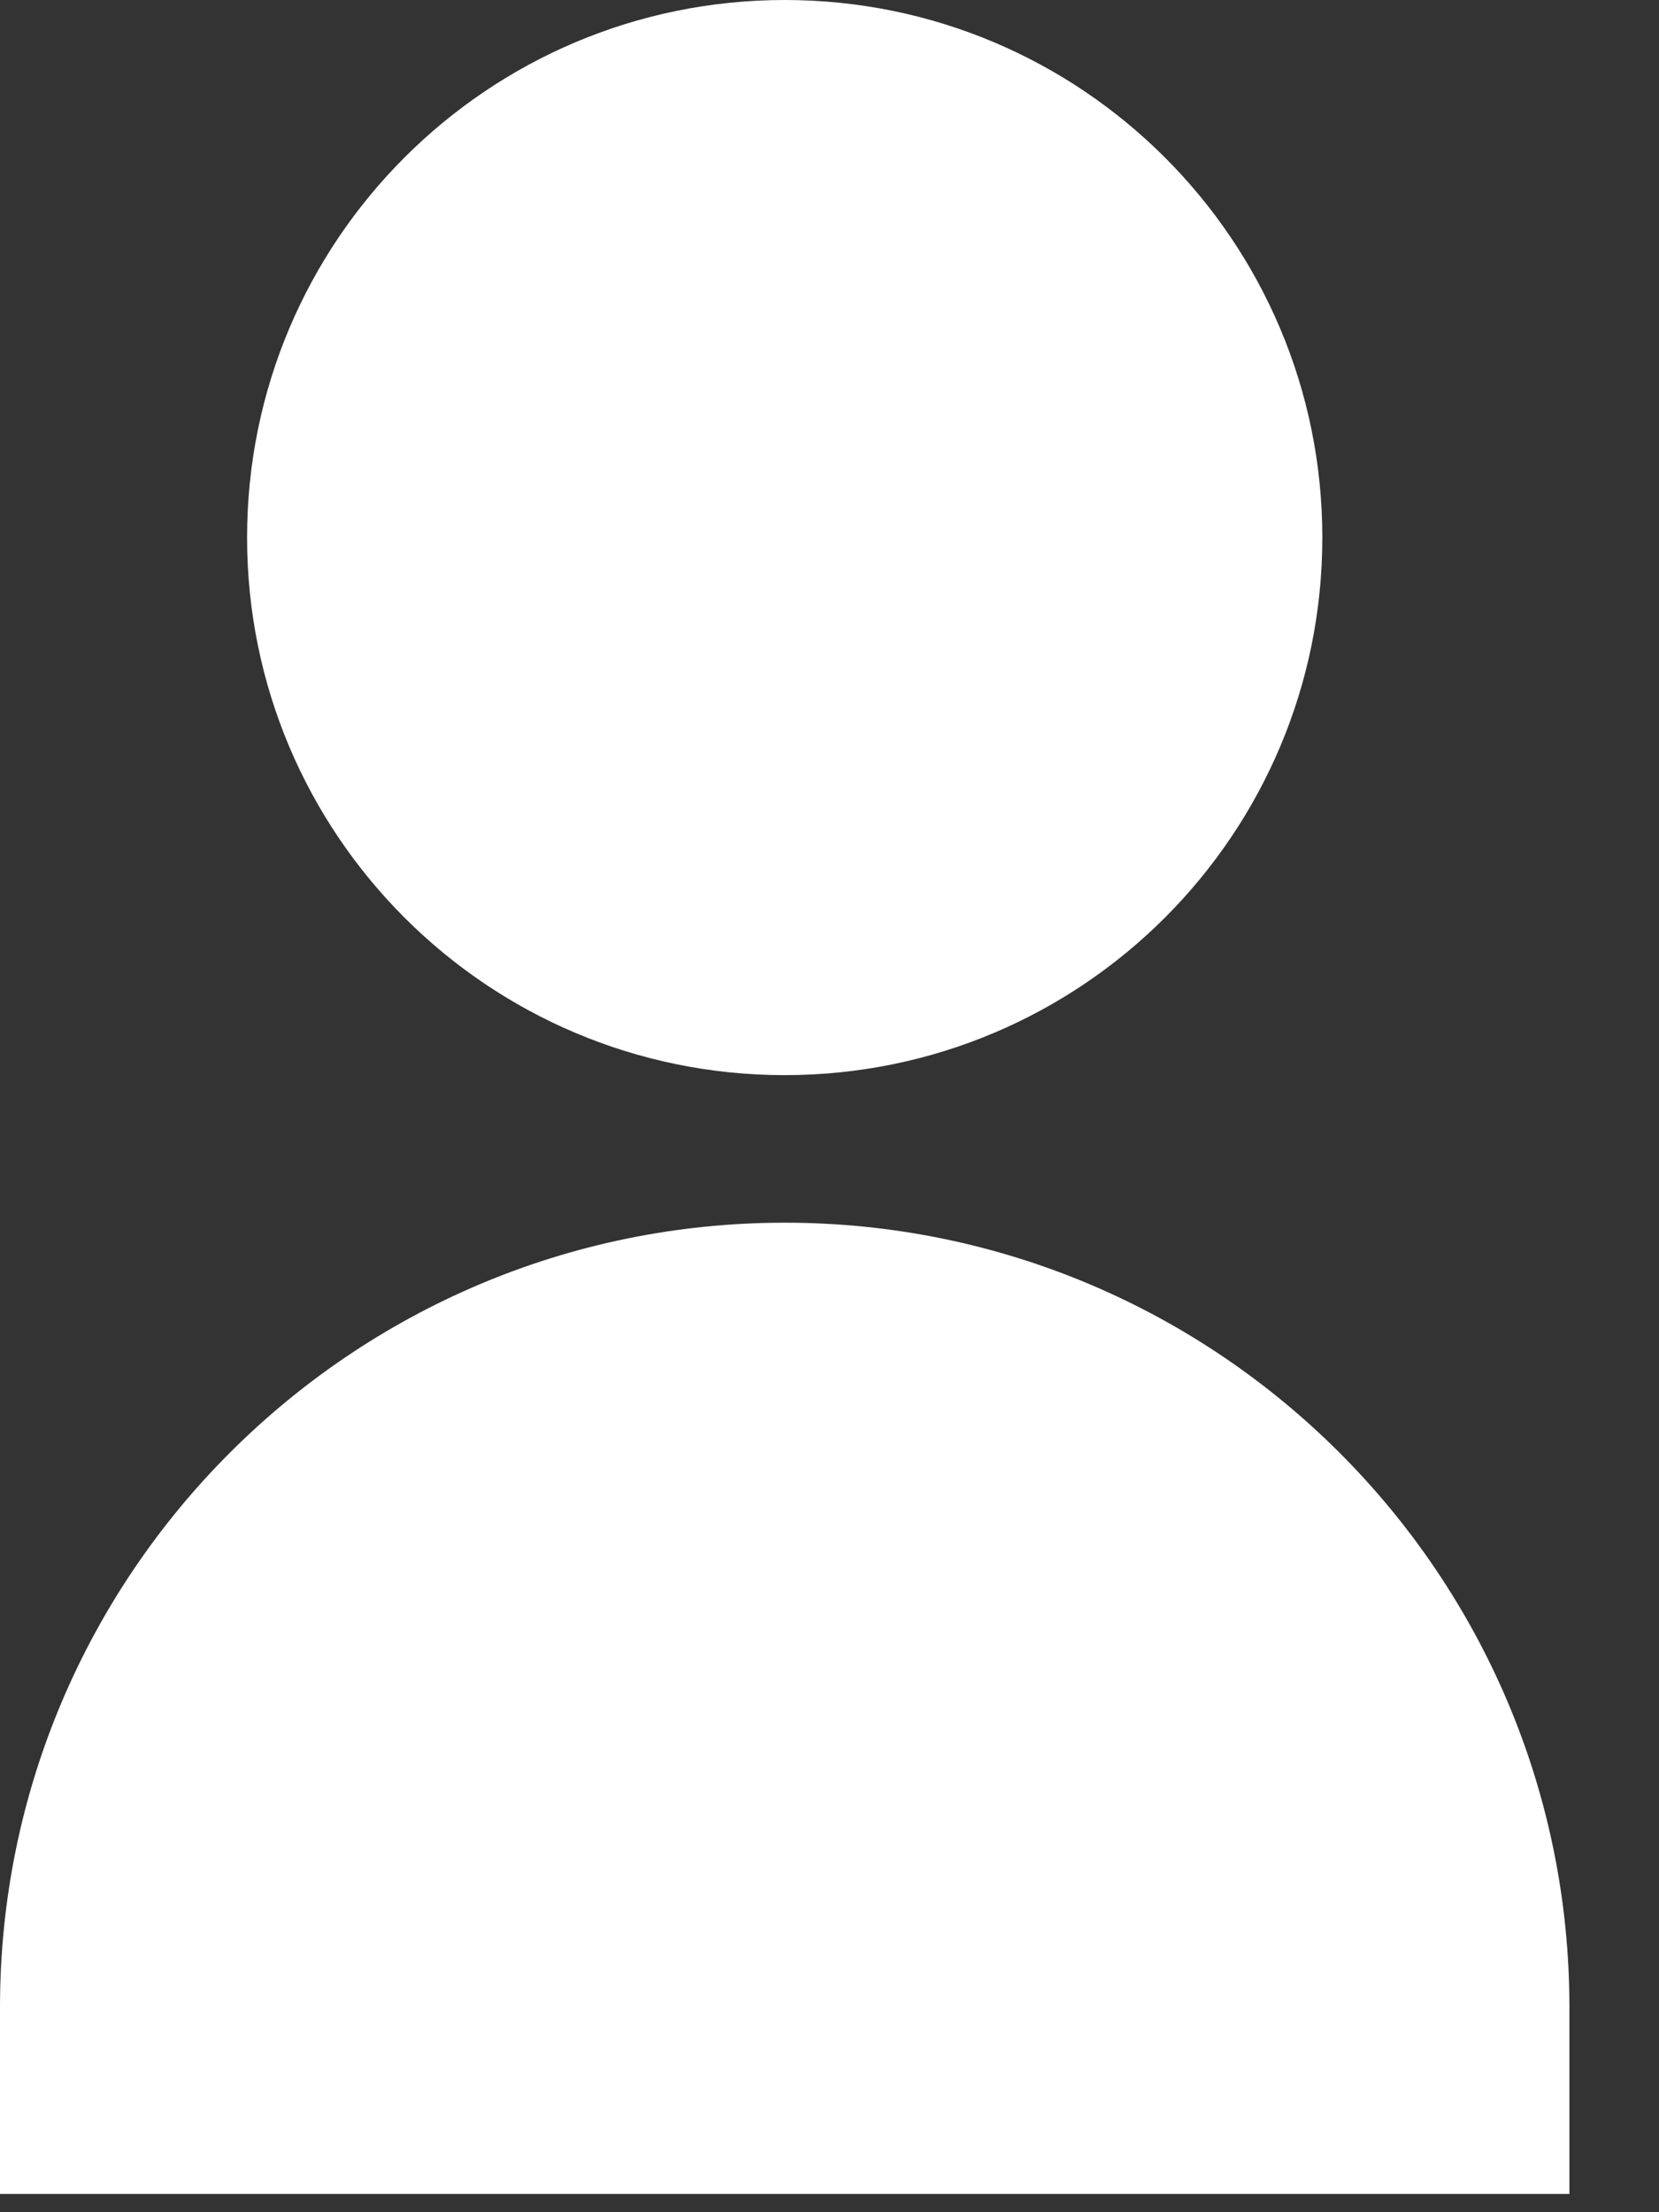 <svg width="15" height="20" viewBox="0 0 15 20" fill="none" xmlns="http://www.w3.org/2000/svg">
<rect x="0" y="0" width="15" height="20" fill="#333333" stroke="none"/>
<path d="M7.095 9.72C9.78 9.72 11.956 7.544 11.956 4.86C11.956 2.176 9.78 0 7.095 0C4.41 0 2.234 2.176 2.234 4.86C2.234 7.544 4.41 9.72 7.095 9.72Z" fill="white"/>
<path fill-rule="evenodd" clip-rule="evenodd" d="M0 19.835V18.146C0 14.234 3.179 11.054 7.095 11.054C11.011 11.054 14.19 14.234 14.19 18.146V19.835H0Z" fill="white"/>
</svg>

